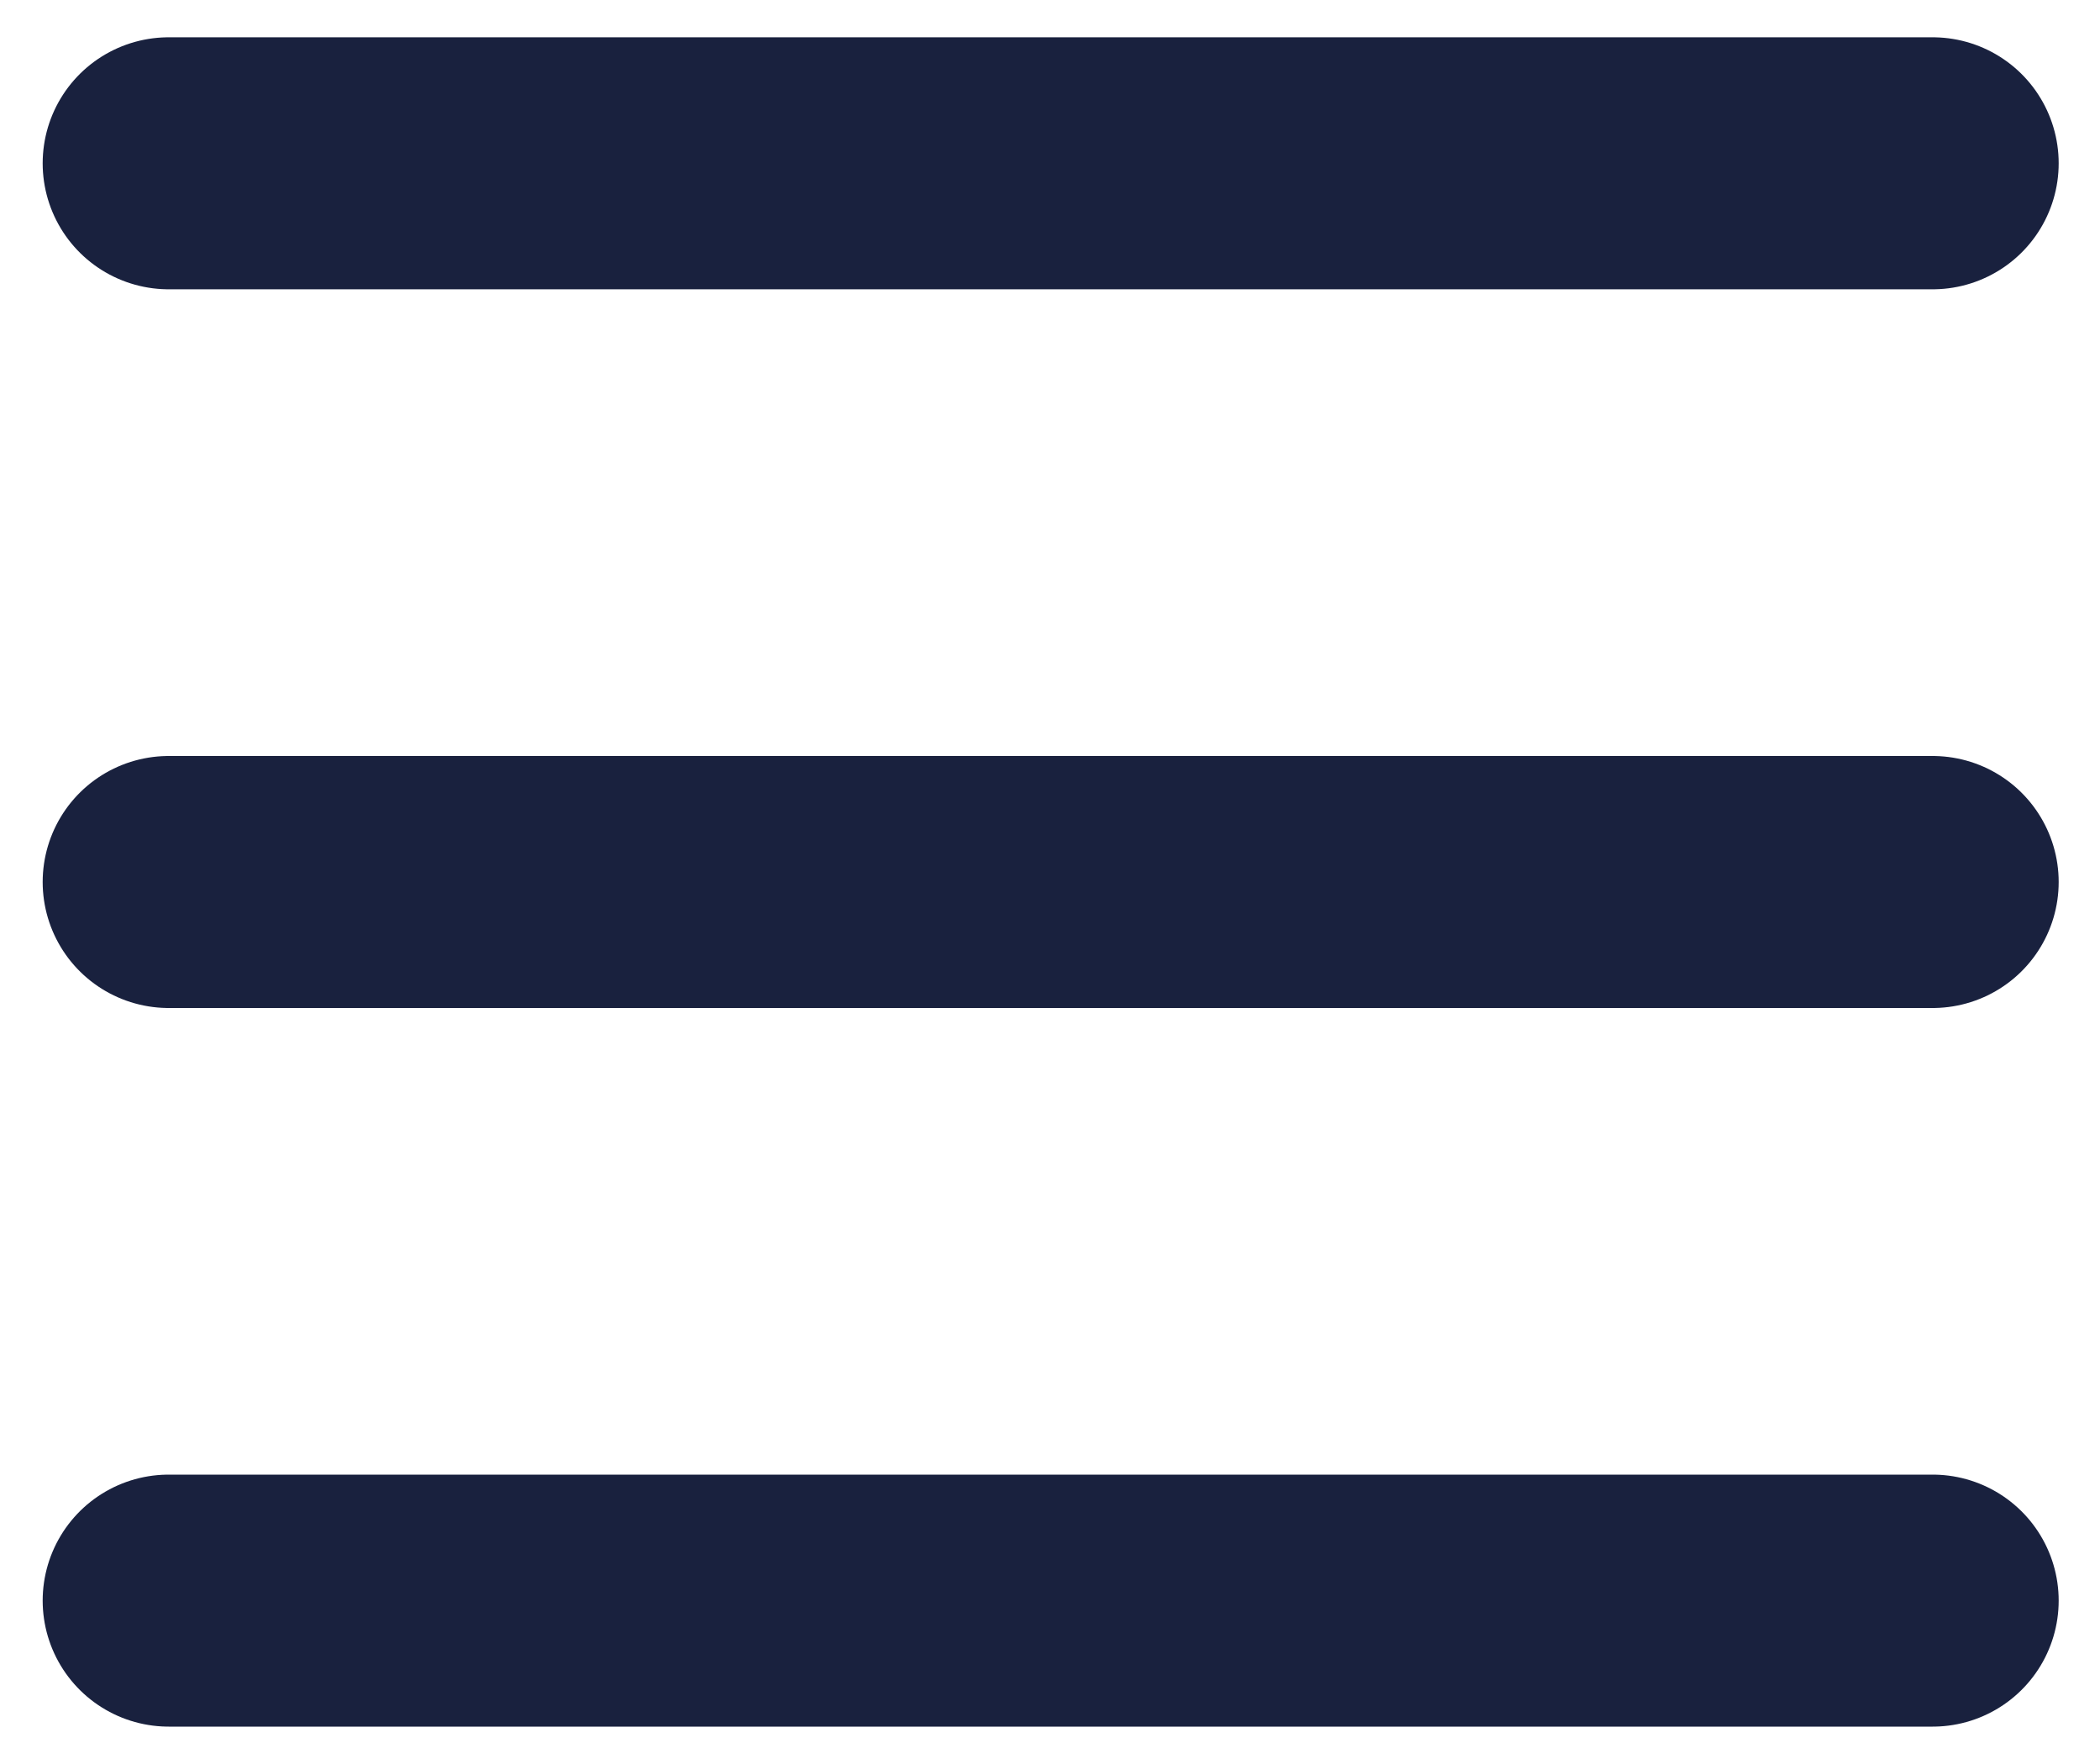 <svg width="25" height="21" viewBox="0 0 25 21" fill="none" xmlns="http://www.w3.org/2000/svg">
<path d="M2.008 1.944H23.008" stroke="#19213E" stroke-width="3" stroke-linecap="round"/>
<path d="M2.008 10.5H23.008" stroke="#19213E" stroke-width="3" stroke-linecap="round"/>
<path d="M2.008 19.055H23.008" stroke="#19213E" stroke-width="3" stroke-linecap="round"/>
</svg>
